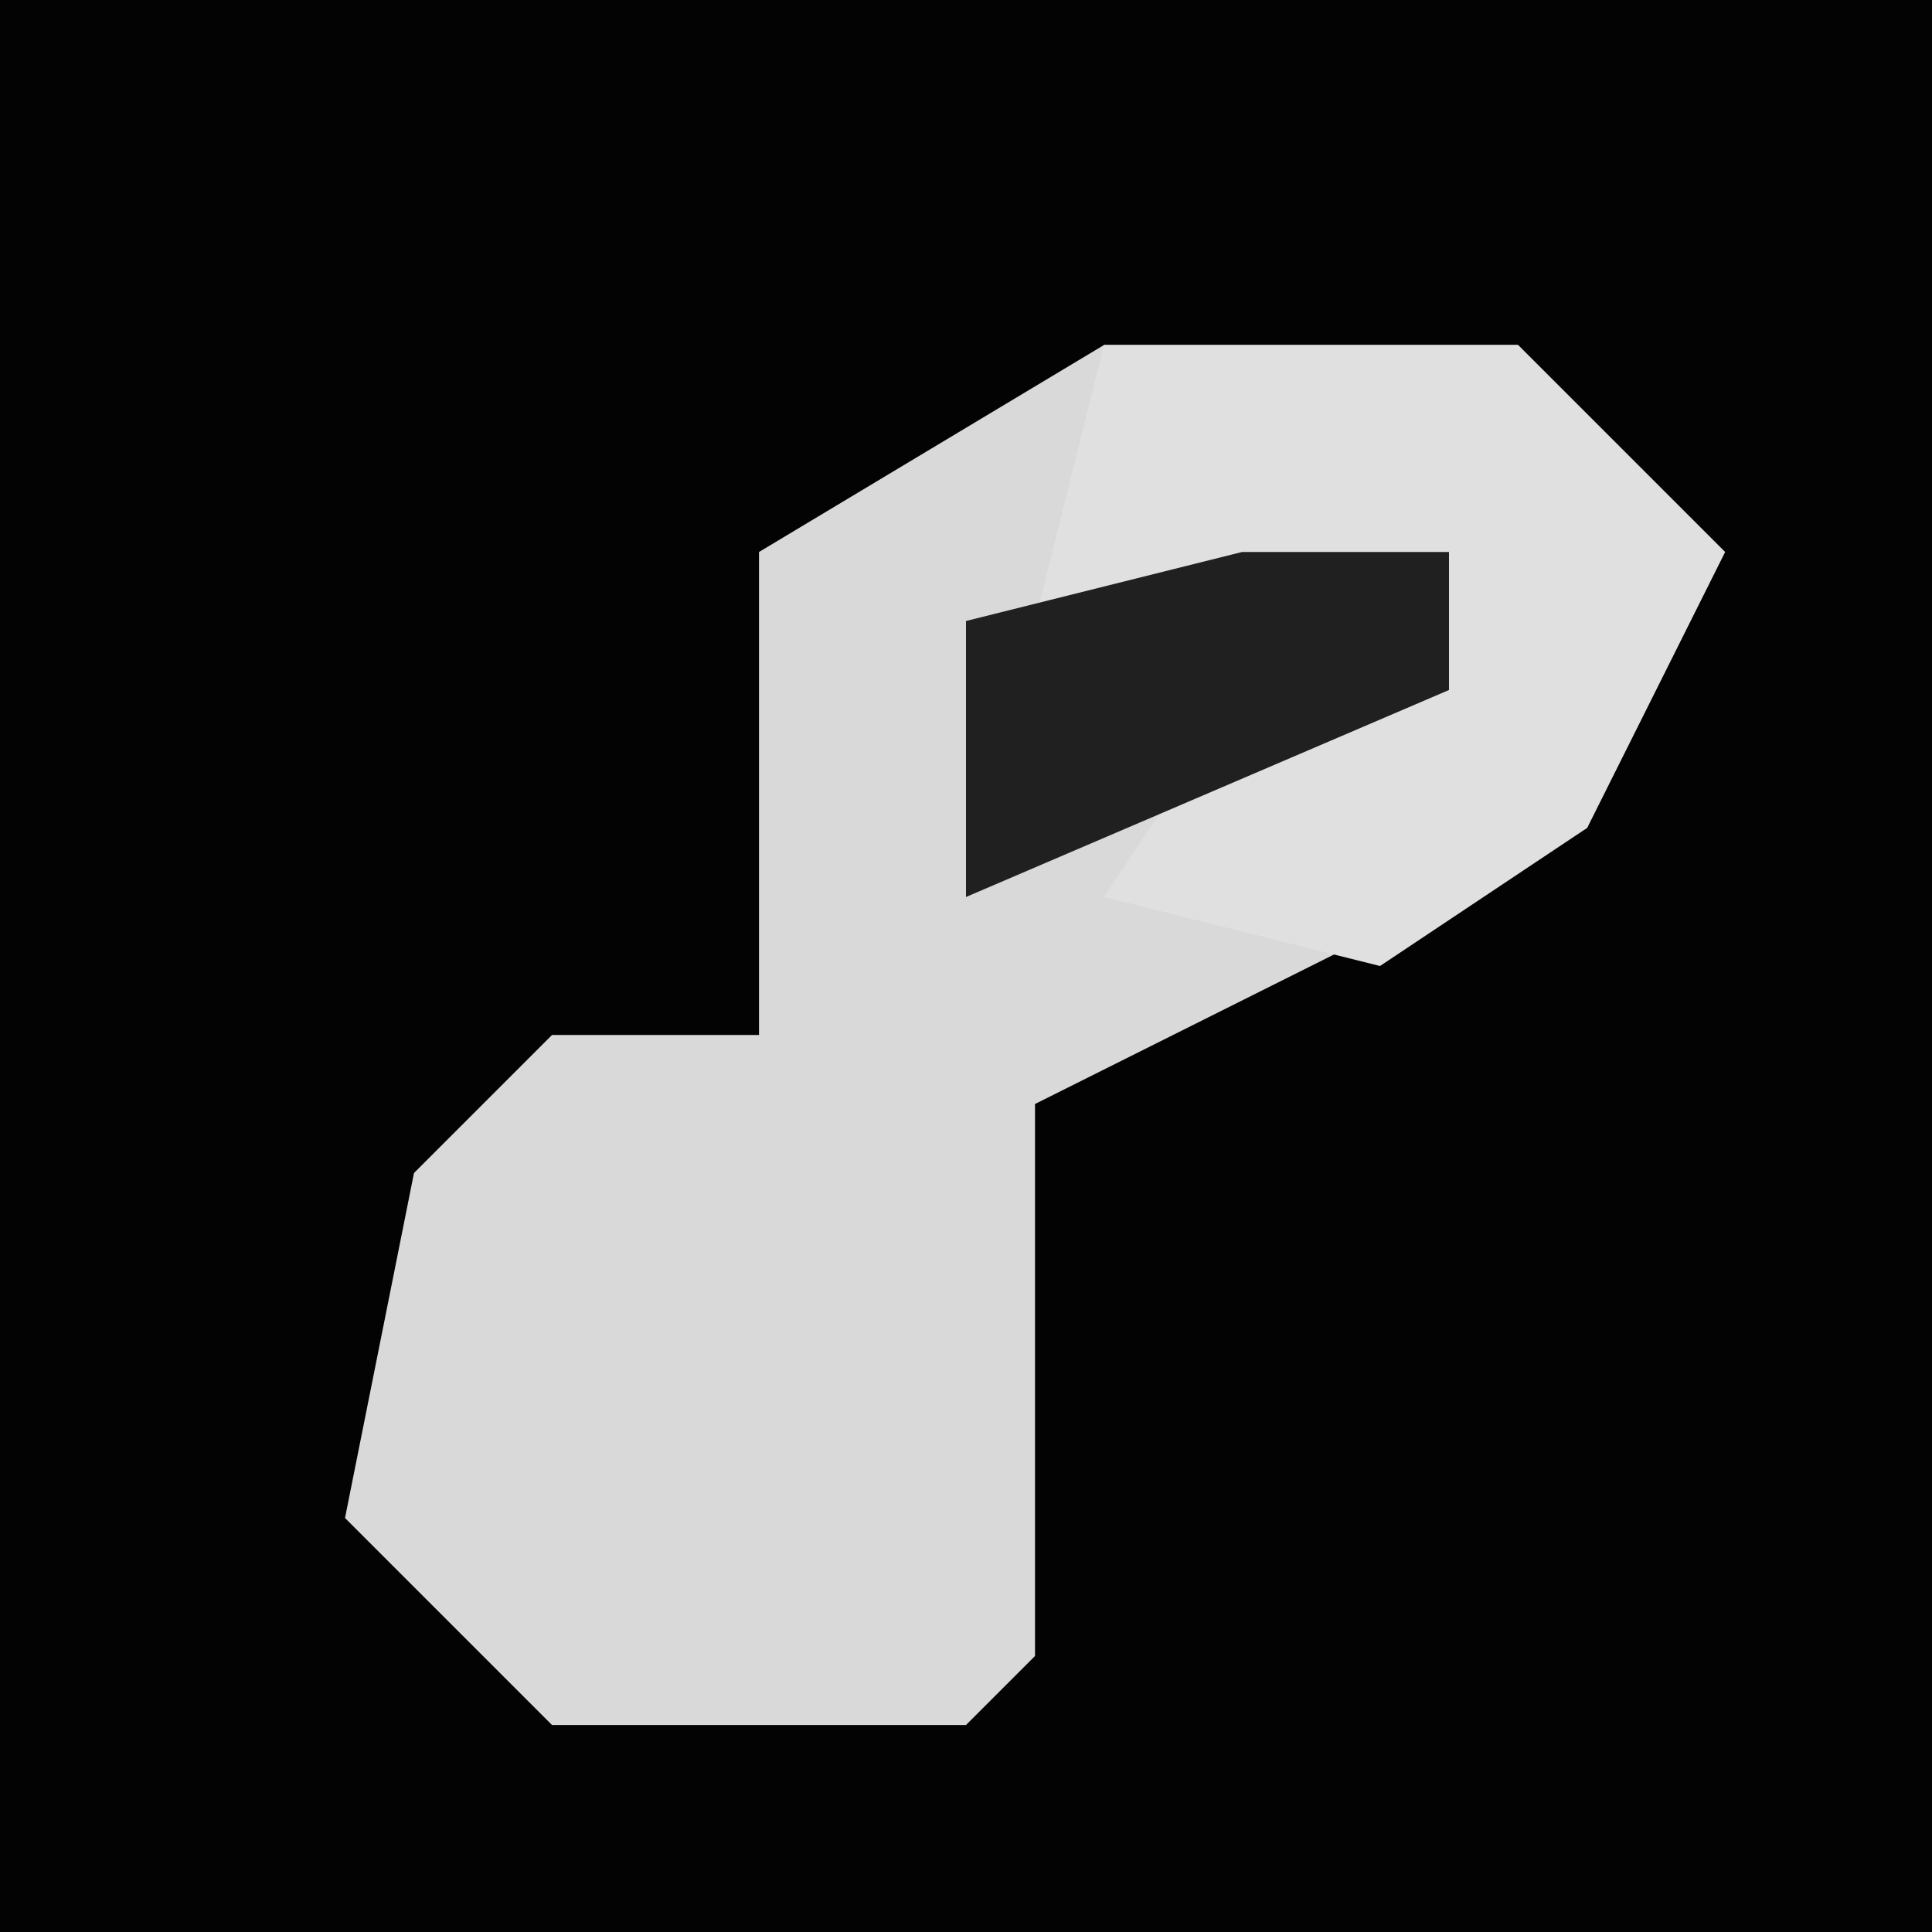 <?xml version="1.0" encoding="UTF-8"?>
<svg version="1.1" xmlns="http://www.w3.org/2000/svg" width="28" height="28">
<path d="M0,0 L28,0 L28,28 L0,28 Z " fill="#030303" transform="translate(0,0)"/>
<path d="M0,0 L6,0 L9,3 L7,7 L-1,11 L-1,19 L-2,20 L-8,20 L-11,17 L-10,12 L-8,10 L-5,10 L-5,3 Z " fill="#D9D9D9" transform="translate(16,5)"/>
<path d="M0,0 L6,0 L9,3 L7,7 L4,9 L0,8 L2,5 L5,5 L5,3 L-1,4 Z " fill="#E0E0E0" transform="translate(16,5)"/>
<path d="M0,0 L3,0 L3,2 L-4,5 L-4,1 Z " fill="#202020" transform="translate(18,8)"/>
</svg>
